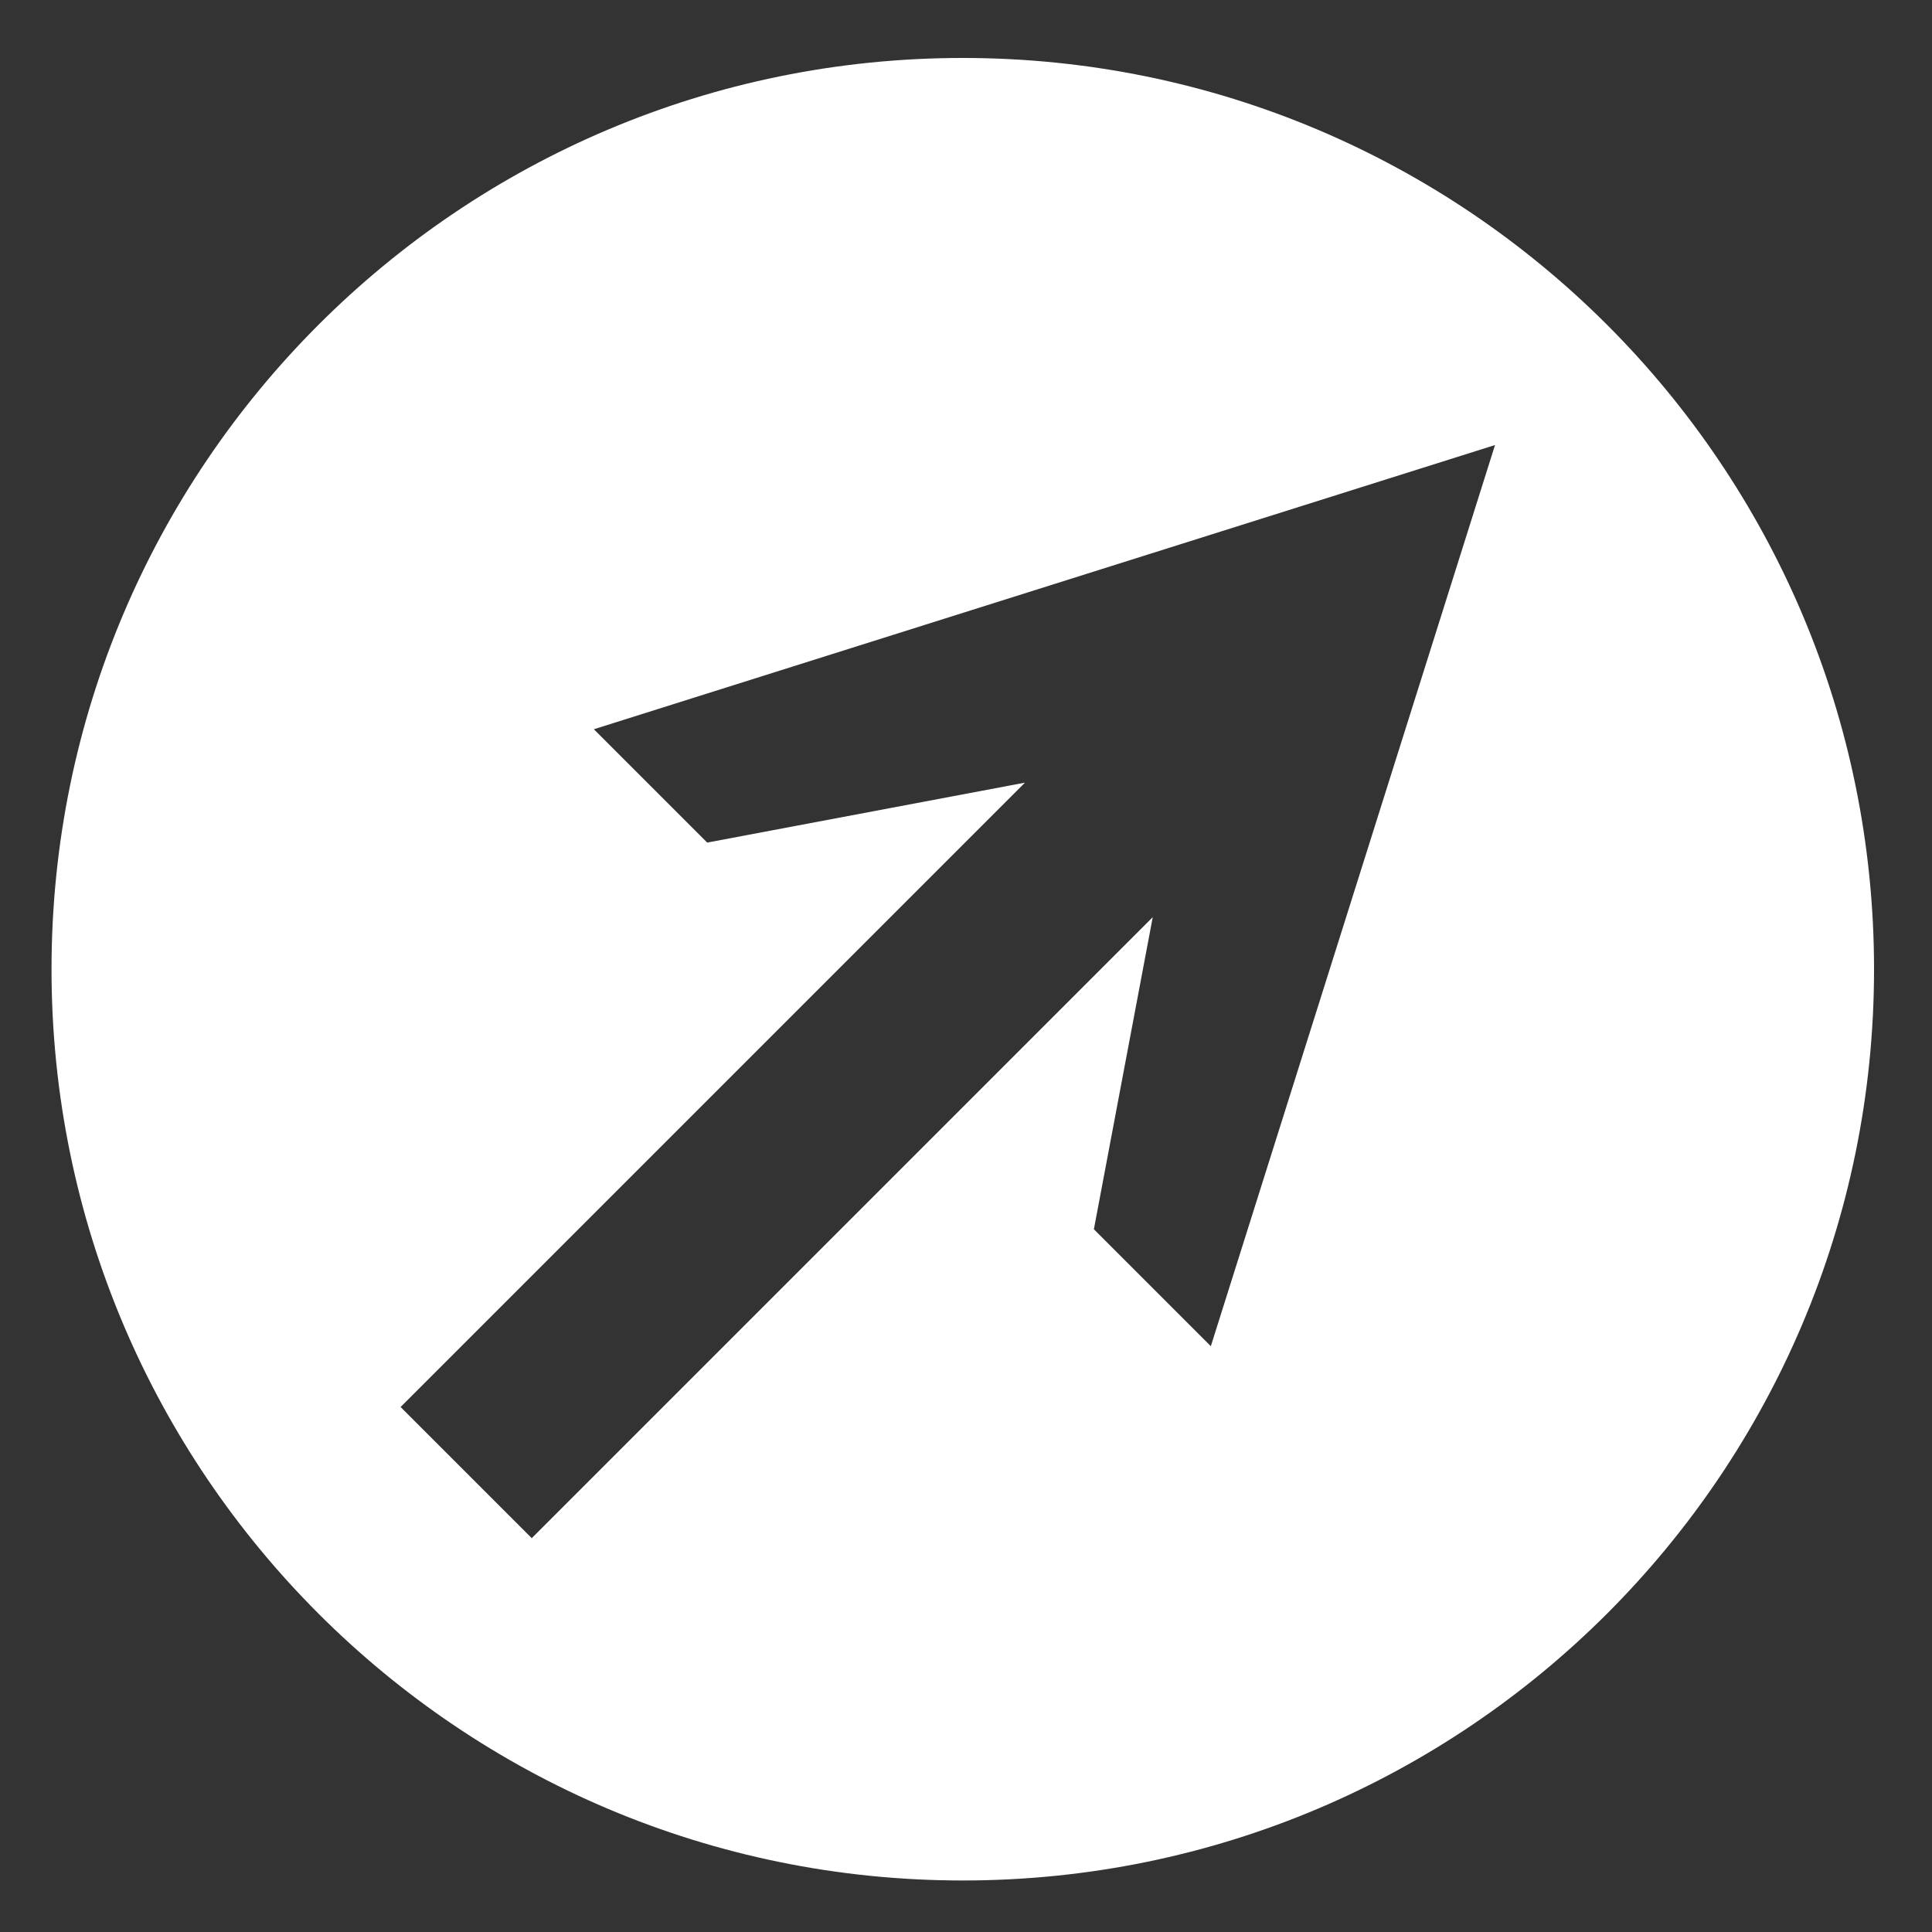 <?xml version="1.0" encoding="UTF-8" standalone="no"?>
<svg width="300px" height="300px" viewBox="0 0 300 300" version="1.1" xmlns="http://www.w3.org/2000/svg" xmlns:xlink="http://www.w3.org/1999/xlink">
    <rect x="0" y="0" width="300" height="300" fill="#333333" stroke="none"/>
    <!-- Generator: Sketch 40.1 (33804) - http://www.bohemiancoding.com/sketch -->
    <title>Artboard</title>
    <desc>Created with Sketch.</desc>
    <defs></defs>
    <g id="Page-1" stroke="none" stroke-width="1" fill="none" fill-rule="evenodd">
        <g id="Artboard" fill="#FFFFFF">
            <g id="Group" transform="translate(8, 9)">
                <path d="M141.5,283 C219.648,283 283,219.648 283,141.5 C283,63.352 219.648,0 141.5,0 C63.352,0 0,63.352 0,141.5 C0,219.648 63.352,283 141.5,283 Z M151.154,112.53 L101.815,121.836 L84.215,104.236 L224.146,60.106 L180.016,200.037 L161.858,181.879 L170.998,133.416 L74.57,229.845 L54.205,209.479 L151.154,112.53 Z" id="Combined-Shape"></path>
            </g>
        </g>
    </g>
</svg>
